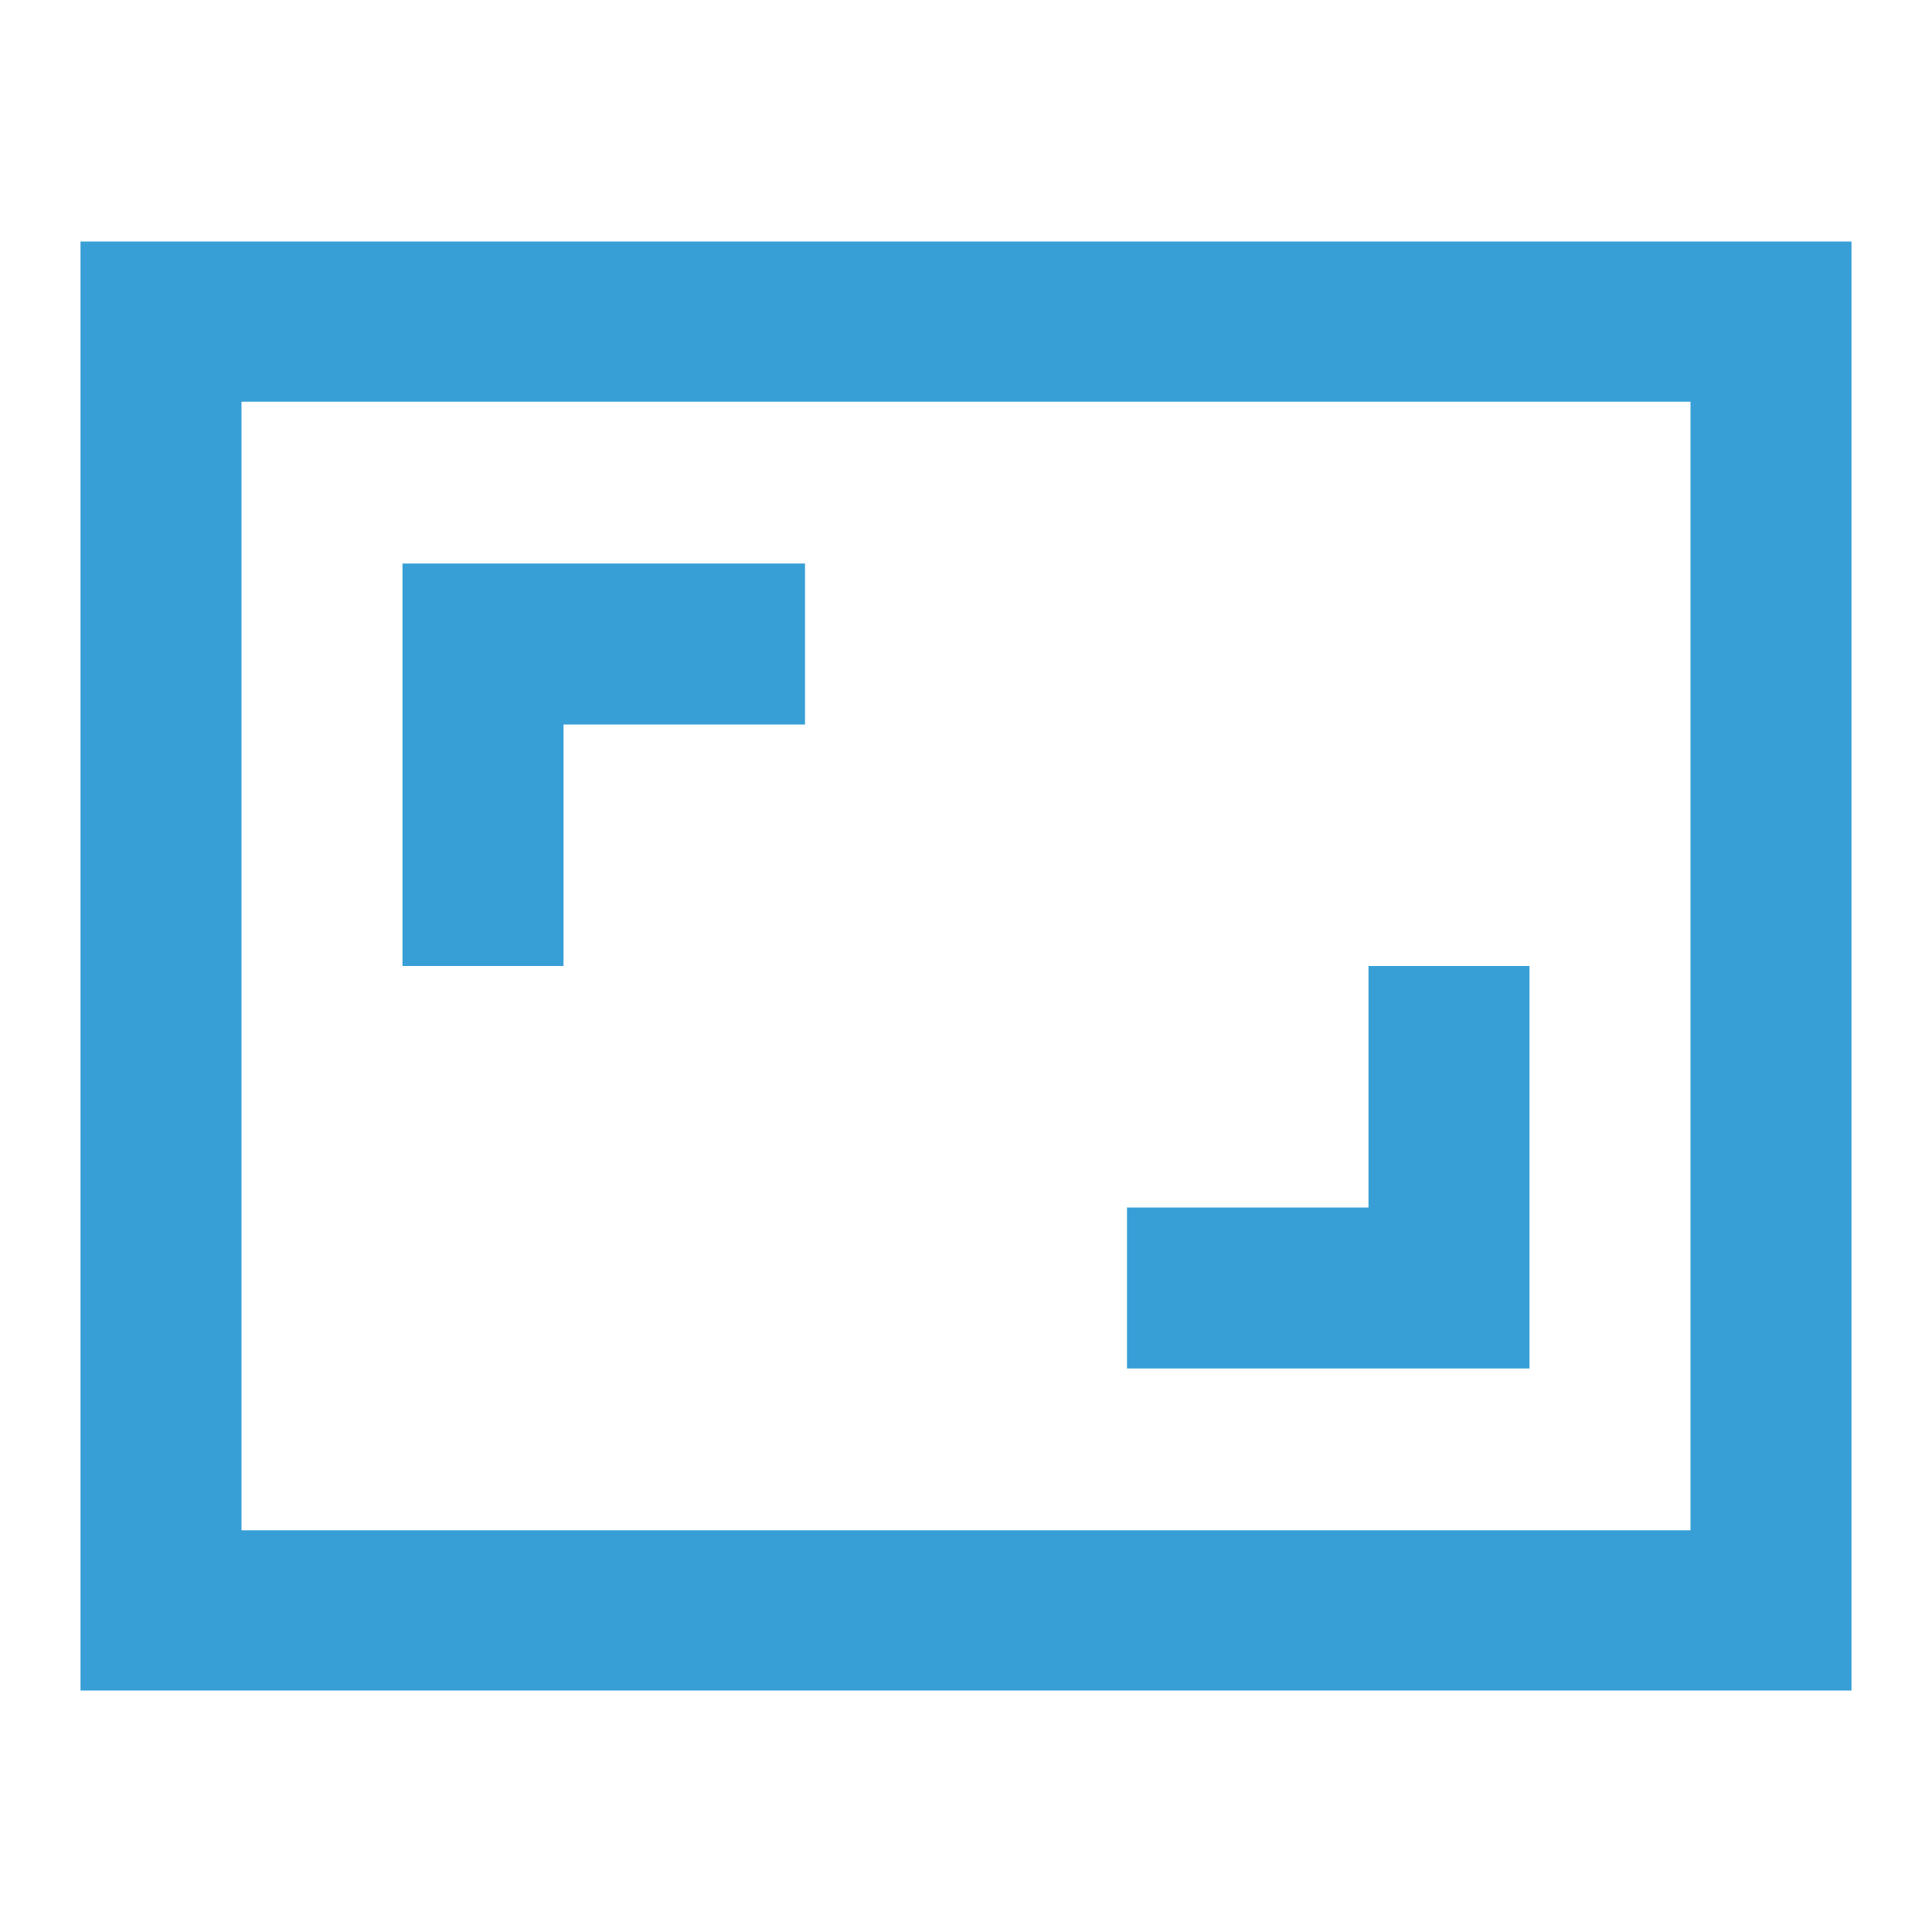 <svg xmlns="http://www.w3.org/2000/svg" viewBox="0 0 24 24" fill="#389FD6" width="16px" height="16px"><path d="M0 0h24v24H0V0z" fill="none"/><path d="M19 12h-2v3h-3v2h5v-5zM7 9h3V7H5v5h2V9zm16-6H1v18h22V3zm-2 16.01H3V4.99h18v14.02z"/></svg>